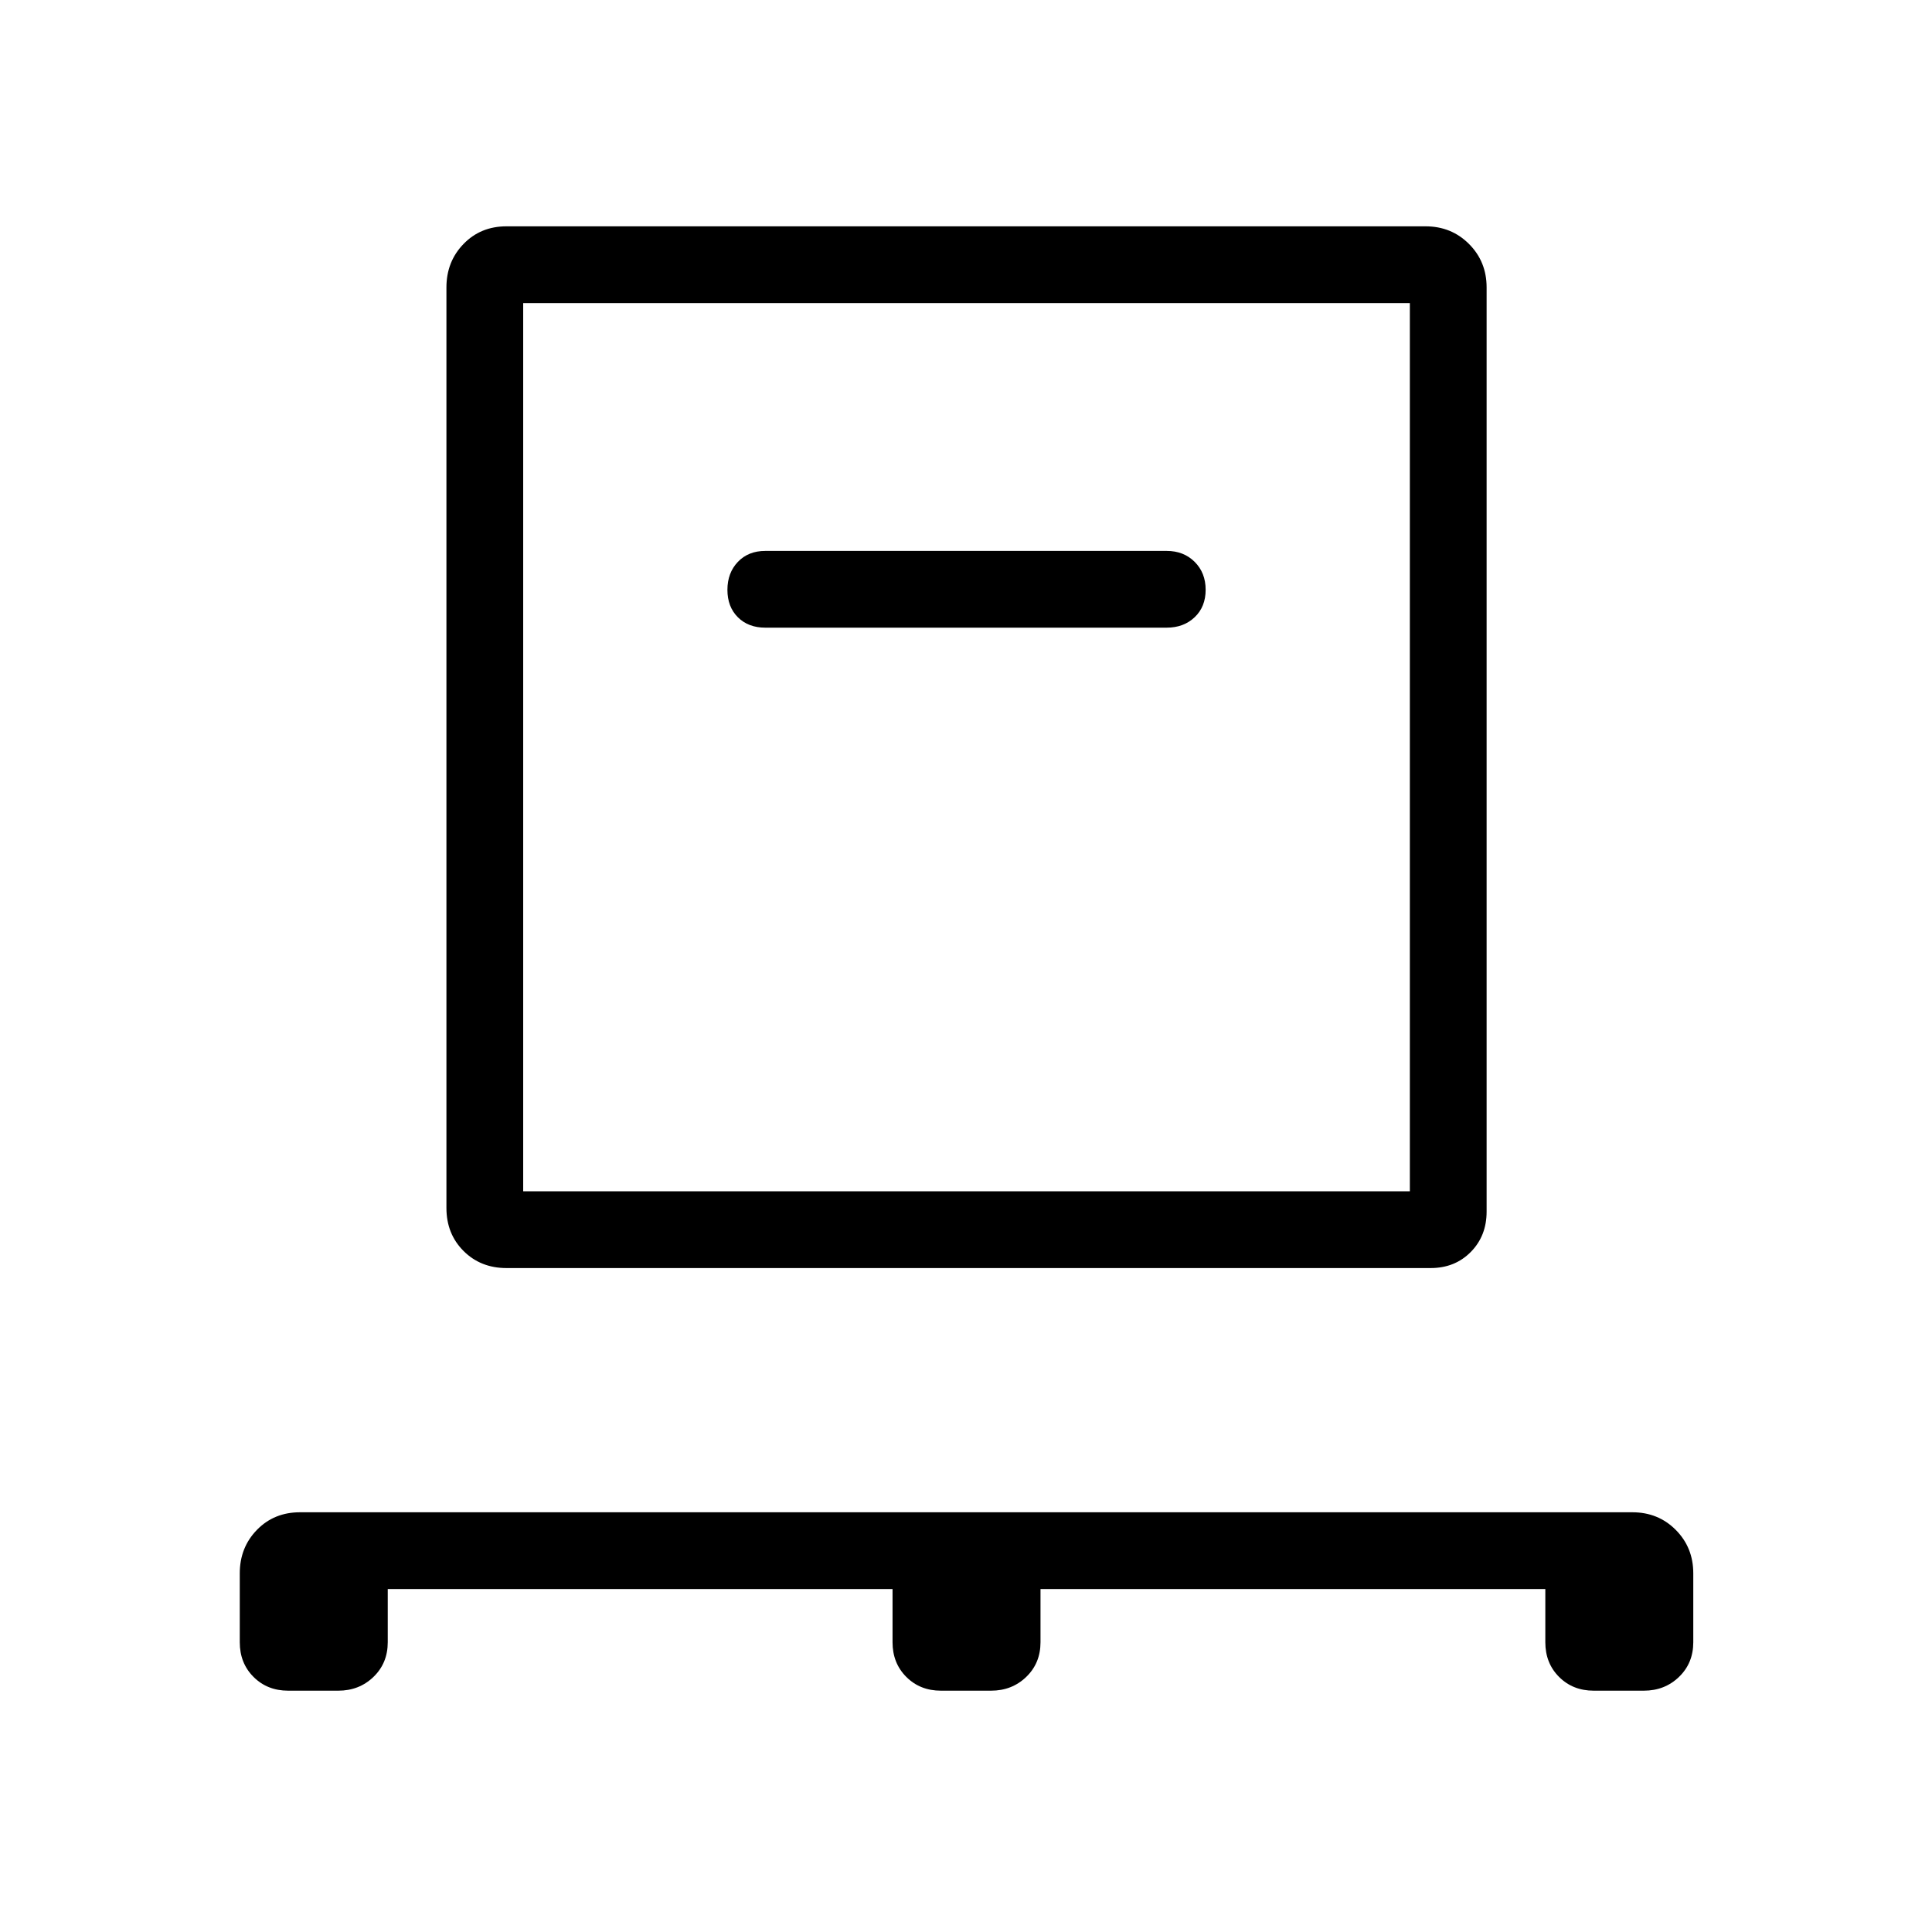 <svg xmlns="http://www.w3.org/2000/svg" height="40" viewBox="0 -960 960 960" width="40"><path d="M192.67-170.43v26.45q0 10.4-7.1 17.23-7.1 6.84-17.49 6.84h-24.87q-10.4 0-17.23-6.84-6.84-6.83-6.84-17.23v-34.23q0-12.84 8.52-21.6 8.52-8.75 21.4-8.75h662.02q12.89 0 21.59 8.75 8.71 8.76 8.71 21.6v34.23q0 10.4-7.1 17.23-7.09 6.84-17.49 6.84h-24.87q-10.39 0-17.23-6.84-6.83-6.83-6.83-17.23v-26.45H517.02v26.45q0 10.4-7.09 17.23-7.1 6.84-17.49 6.84h-24.88q-10.39 0-17.22-6.84-6.84-6.83-6.84-17.23v-26.45H192.67Zm59-159.48q-12.85 0-21.34-8.49-8.5-8.5-8.5-21.34v-457.44q0-12.84 8.5-21.6 8.49-8.76 21.34-8.76h456.66q12.85 0 21.6 8.76 8.76 8.76 8.76 21.6v459.23q0 12.08-7.88 20.06-7.89 7.98-19.91 7.98H251.67Zm8.3-38.14h440.58V-809.4H259.97v441.35Zm319.77-280.07q8.43 0 13.89-5.19 5.45-5.19 5.45-13.63 0-8.43-5.45-13.87-5.46-5.44-13.89-5.44H380.26q-8.43 0-13.62 5.45-5.19 5.46-5.19 13.89 0 8.44 5.19 13.62 5.19 5.17 13.62 5.17h199.48ZM259.97-368.05V-809.4v441.35Z"/></svg>